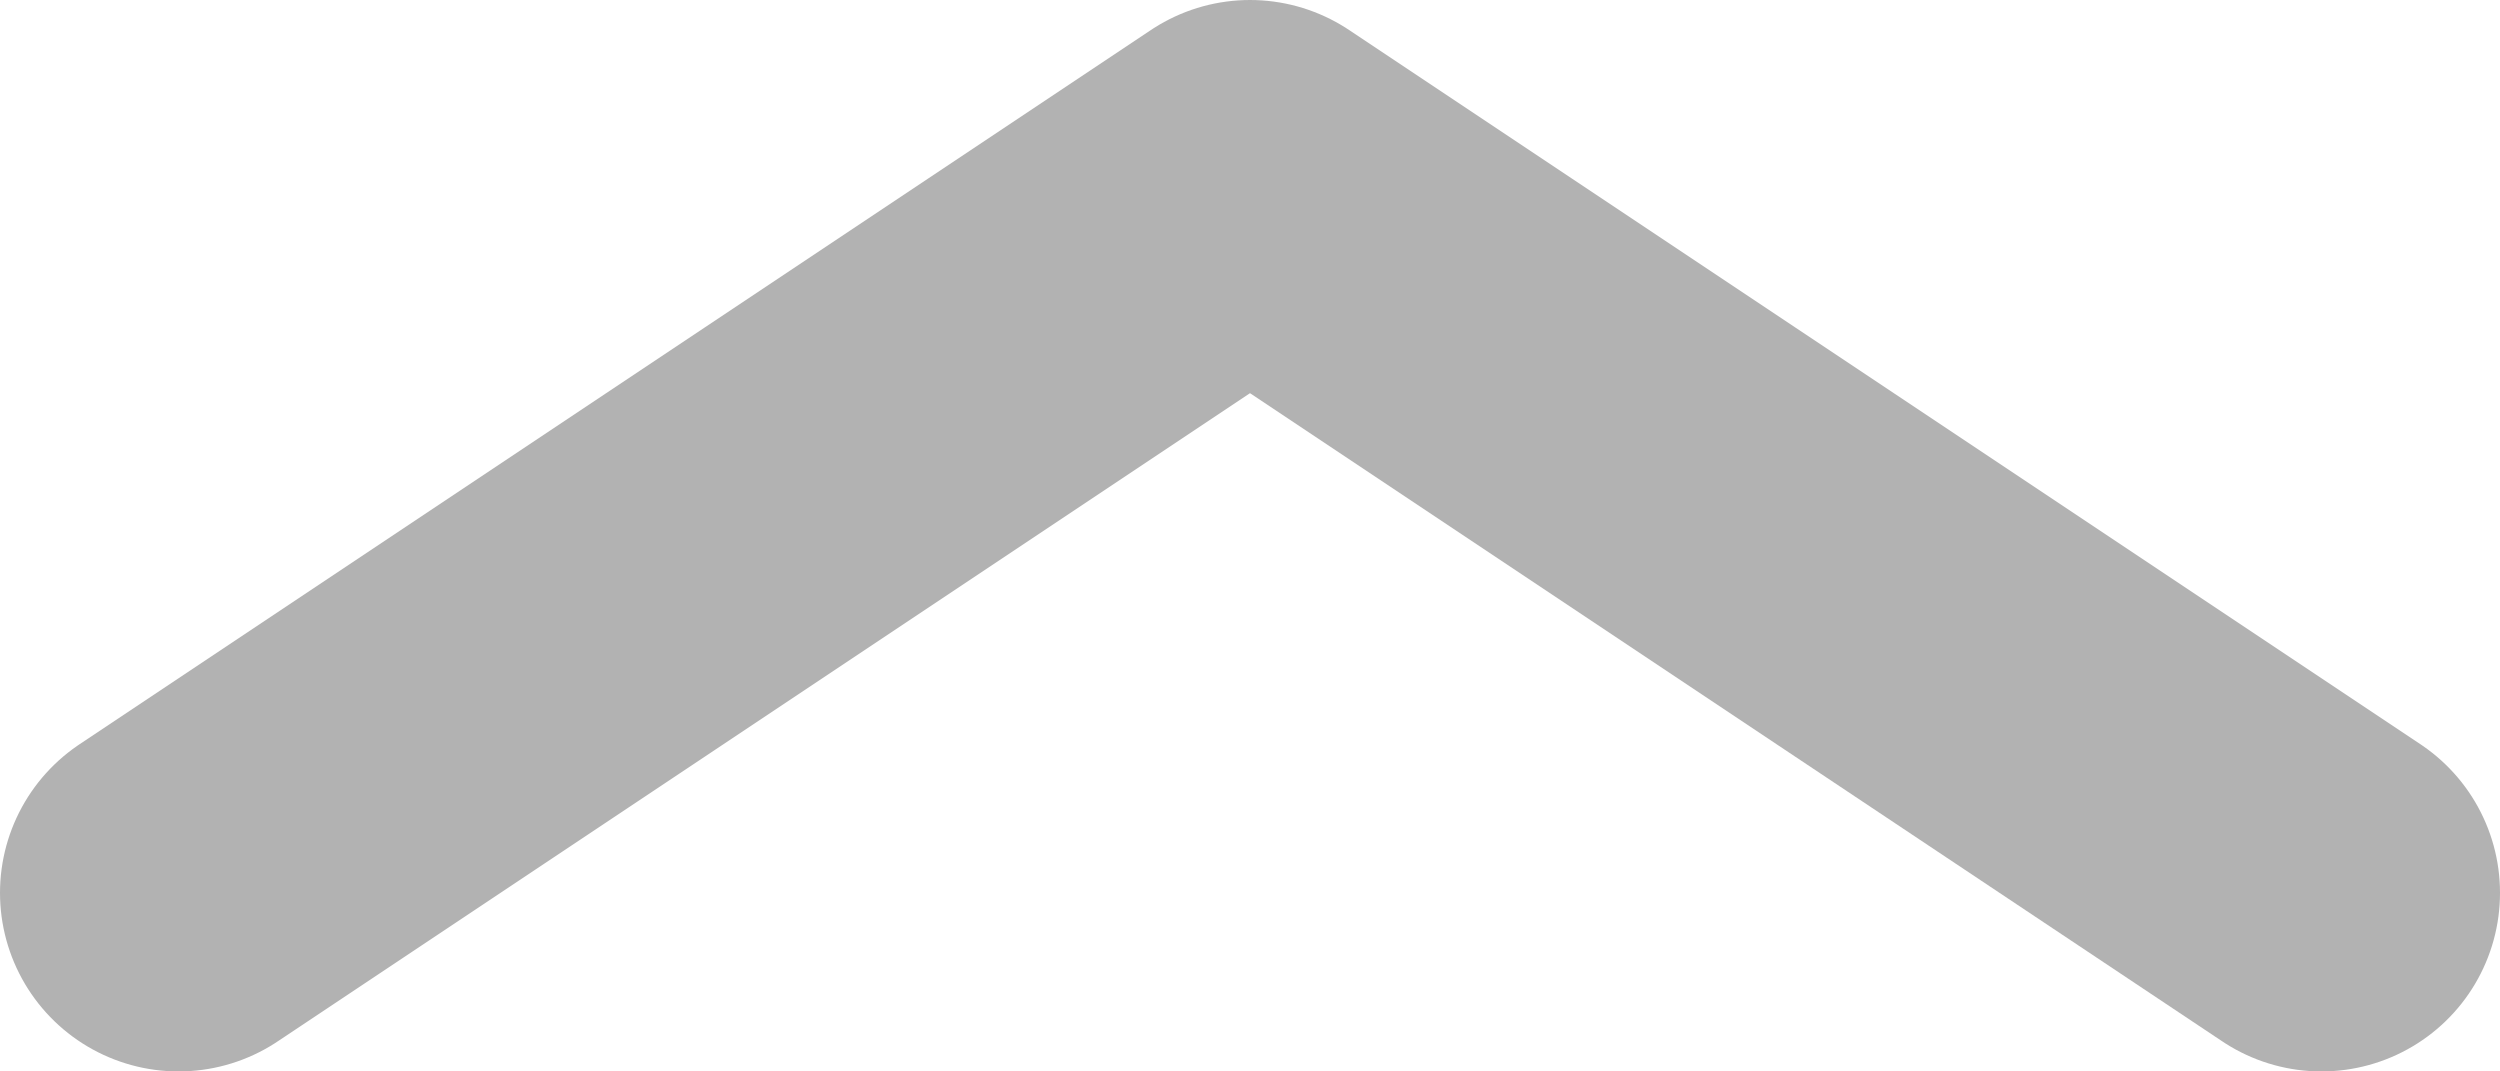 <svg width="14" height="6" viewBox="0 0 14 6" fill="none" xmlns="http://www.w3.org/2000/svg">
<path d="M1 5L7 1L13 5" stroke="#B2B2B2" stroke-width="2" stroke-linecap="round" stroke-linejoin="round"/>
</svg>
